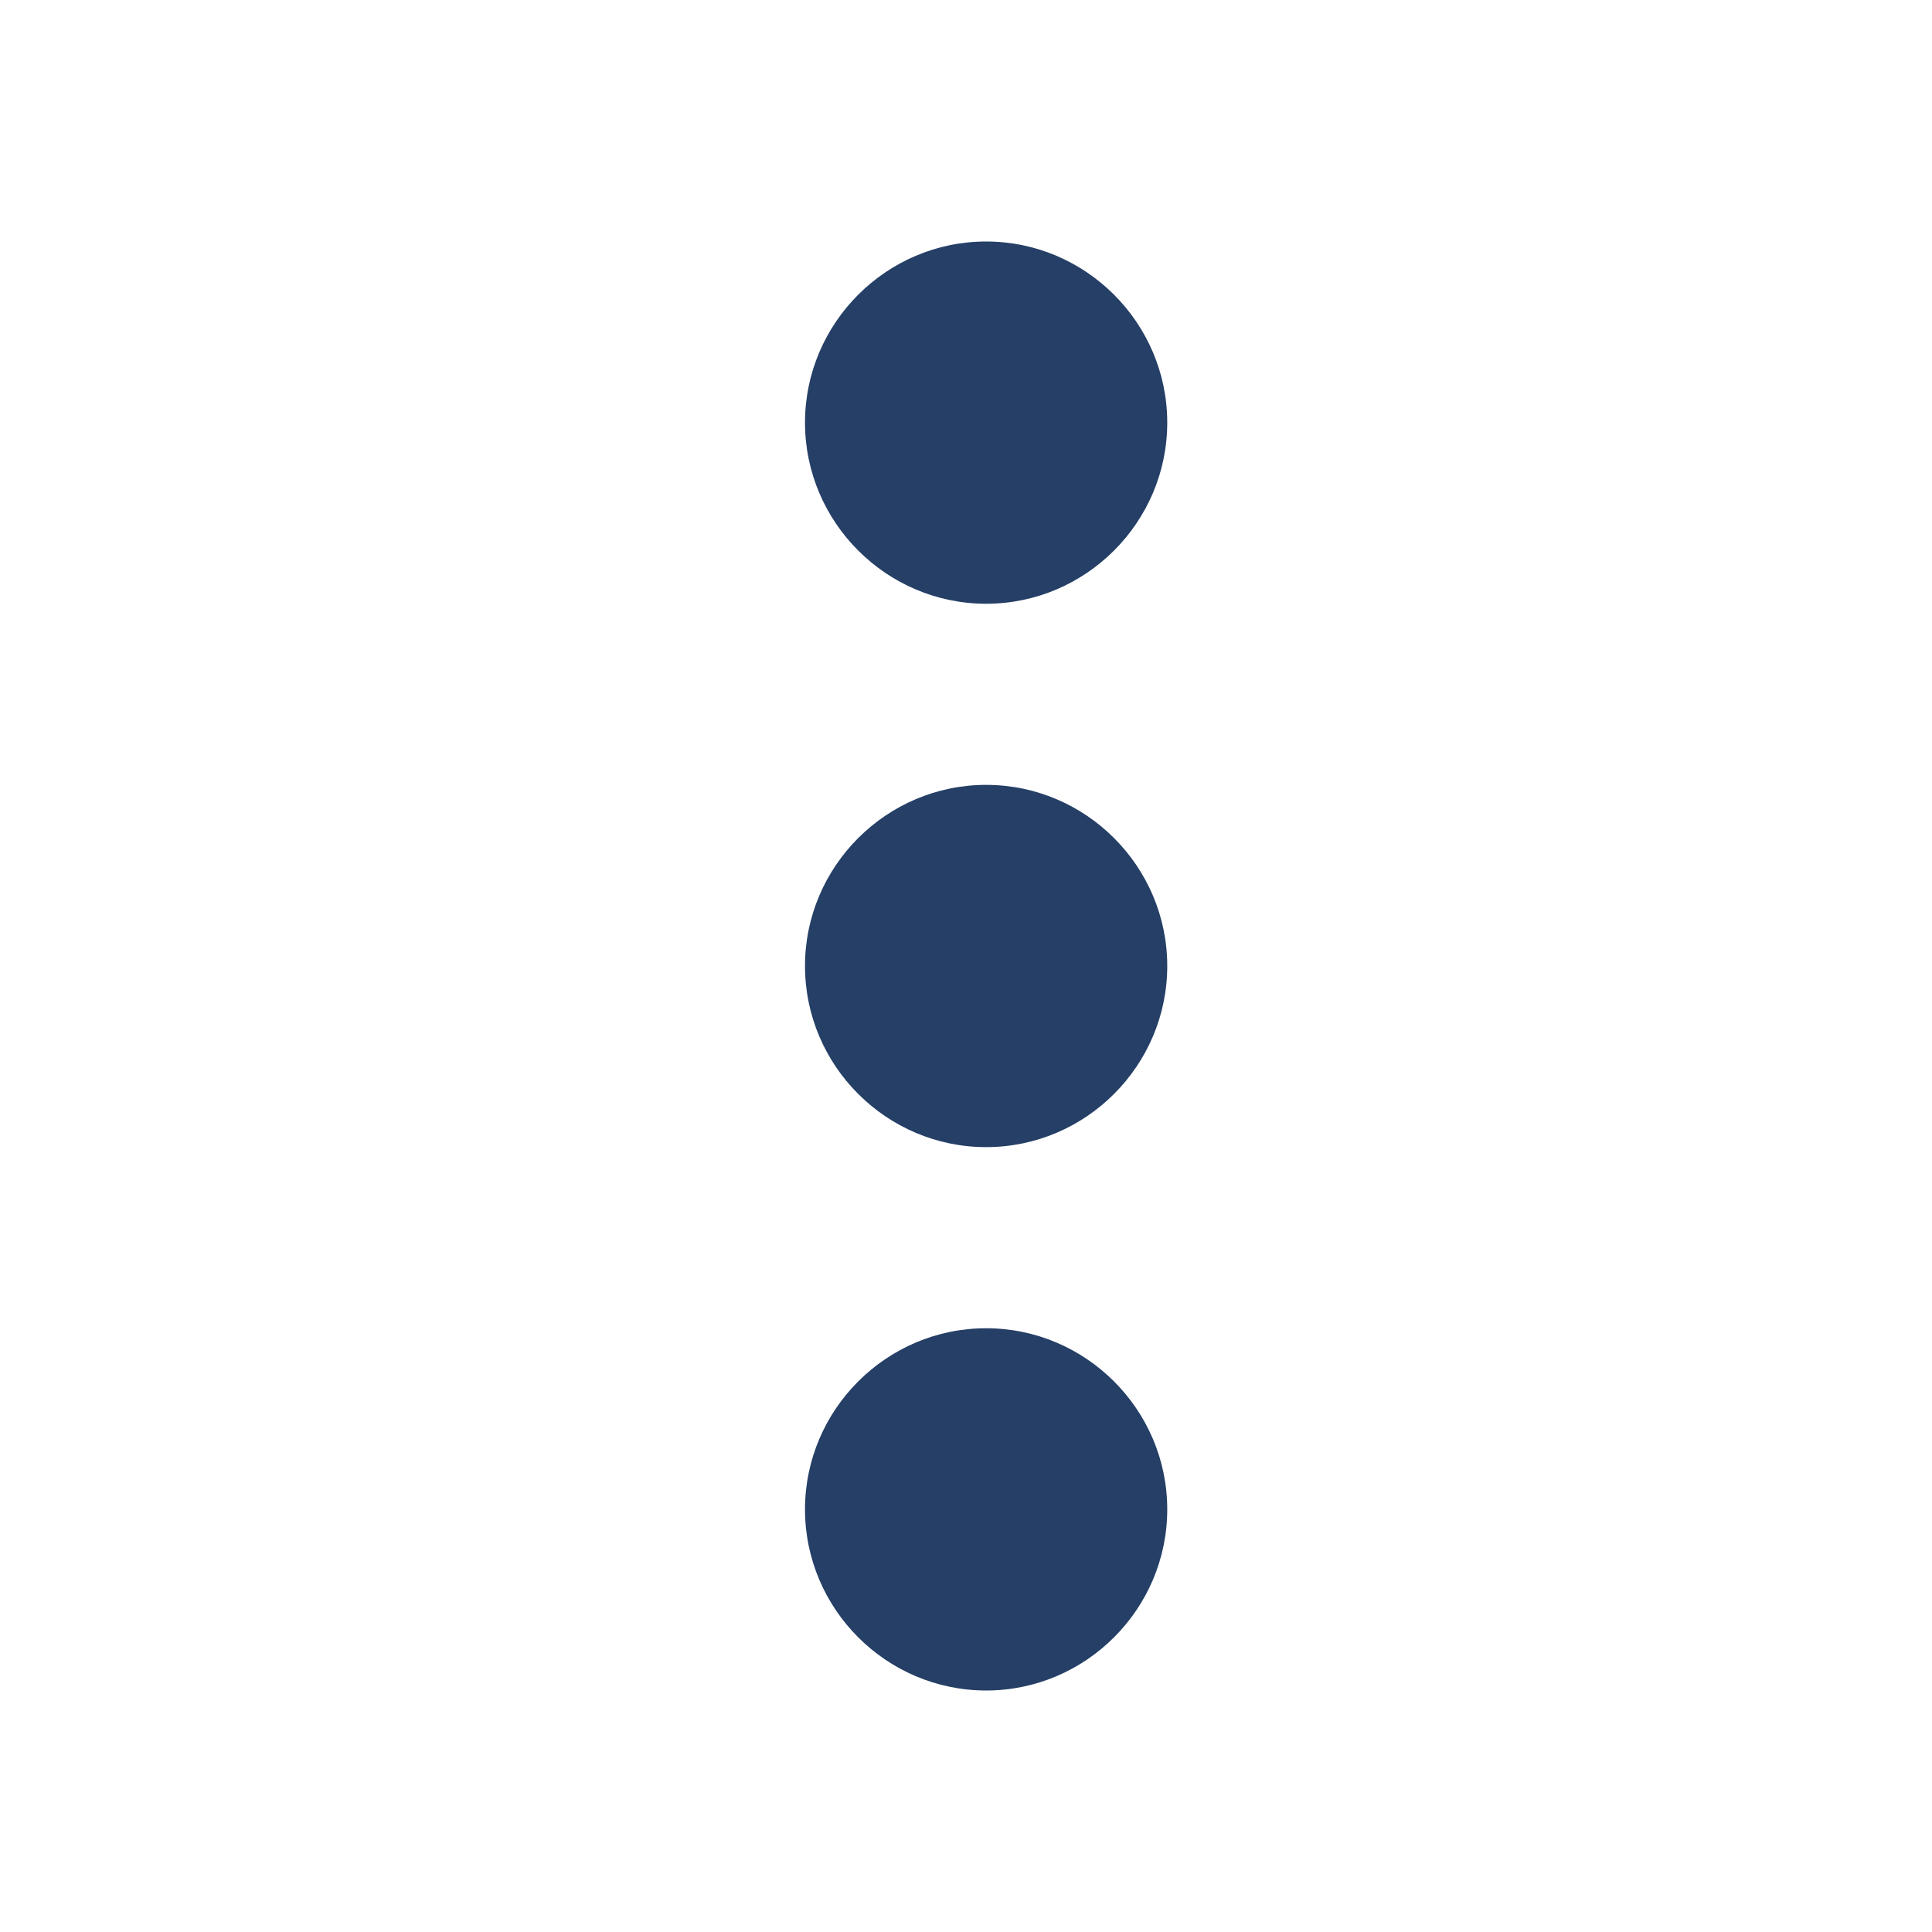 <svg width="24" height="24" viewBox="0 0 24 24" fill="none" xmlns="http://www.w3.org/2000/svg">
<path d="M10 18.75C10 19.988 11.012 21 12.25 21C13.488 21 14.5 19.988 14.5 18.75C14.5 17.512 13.488 16.5 12.25 16.5C11.012 16.5 10 17.512 10 18.75ZM10 5.25C10 6.487 11.012 7.5 12.25 7.5C13.488 7.5 14.5 6.487 14.5 5.25C14.5 4.013 13.488 3 12.25 3C11.012 3 10 4.013 10 5.25ZM10 12C10 13.238 11.012 14.25 12.25 14.25C13.488 14.25 14.5 13.238 14.5 12C14.5 10.762 13.488 9.75 12.25 9.75C11.012 9.75 10 10.762 10 12Z" fill="#253F66"/>
</svg>